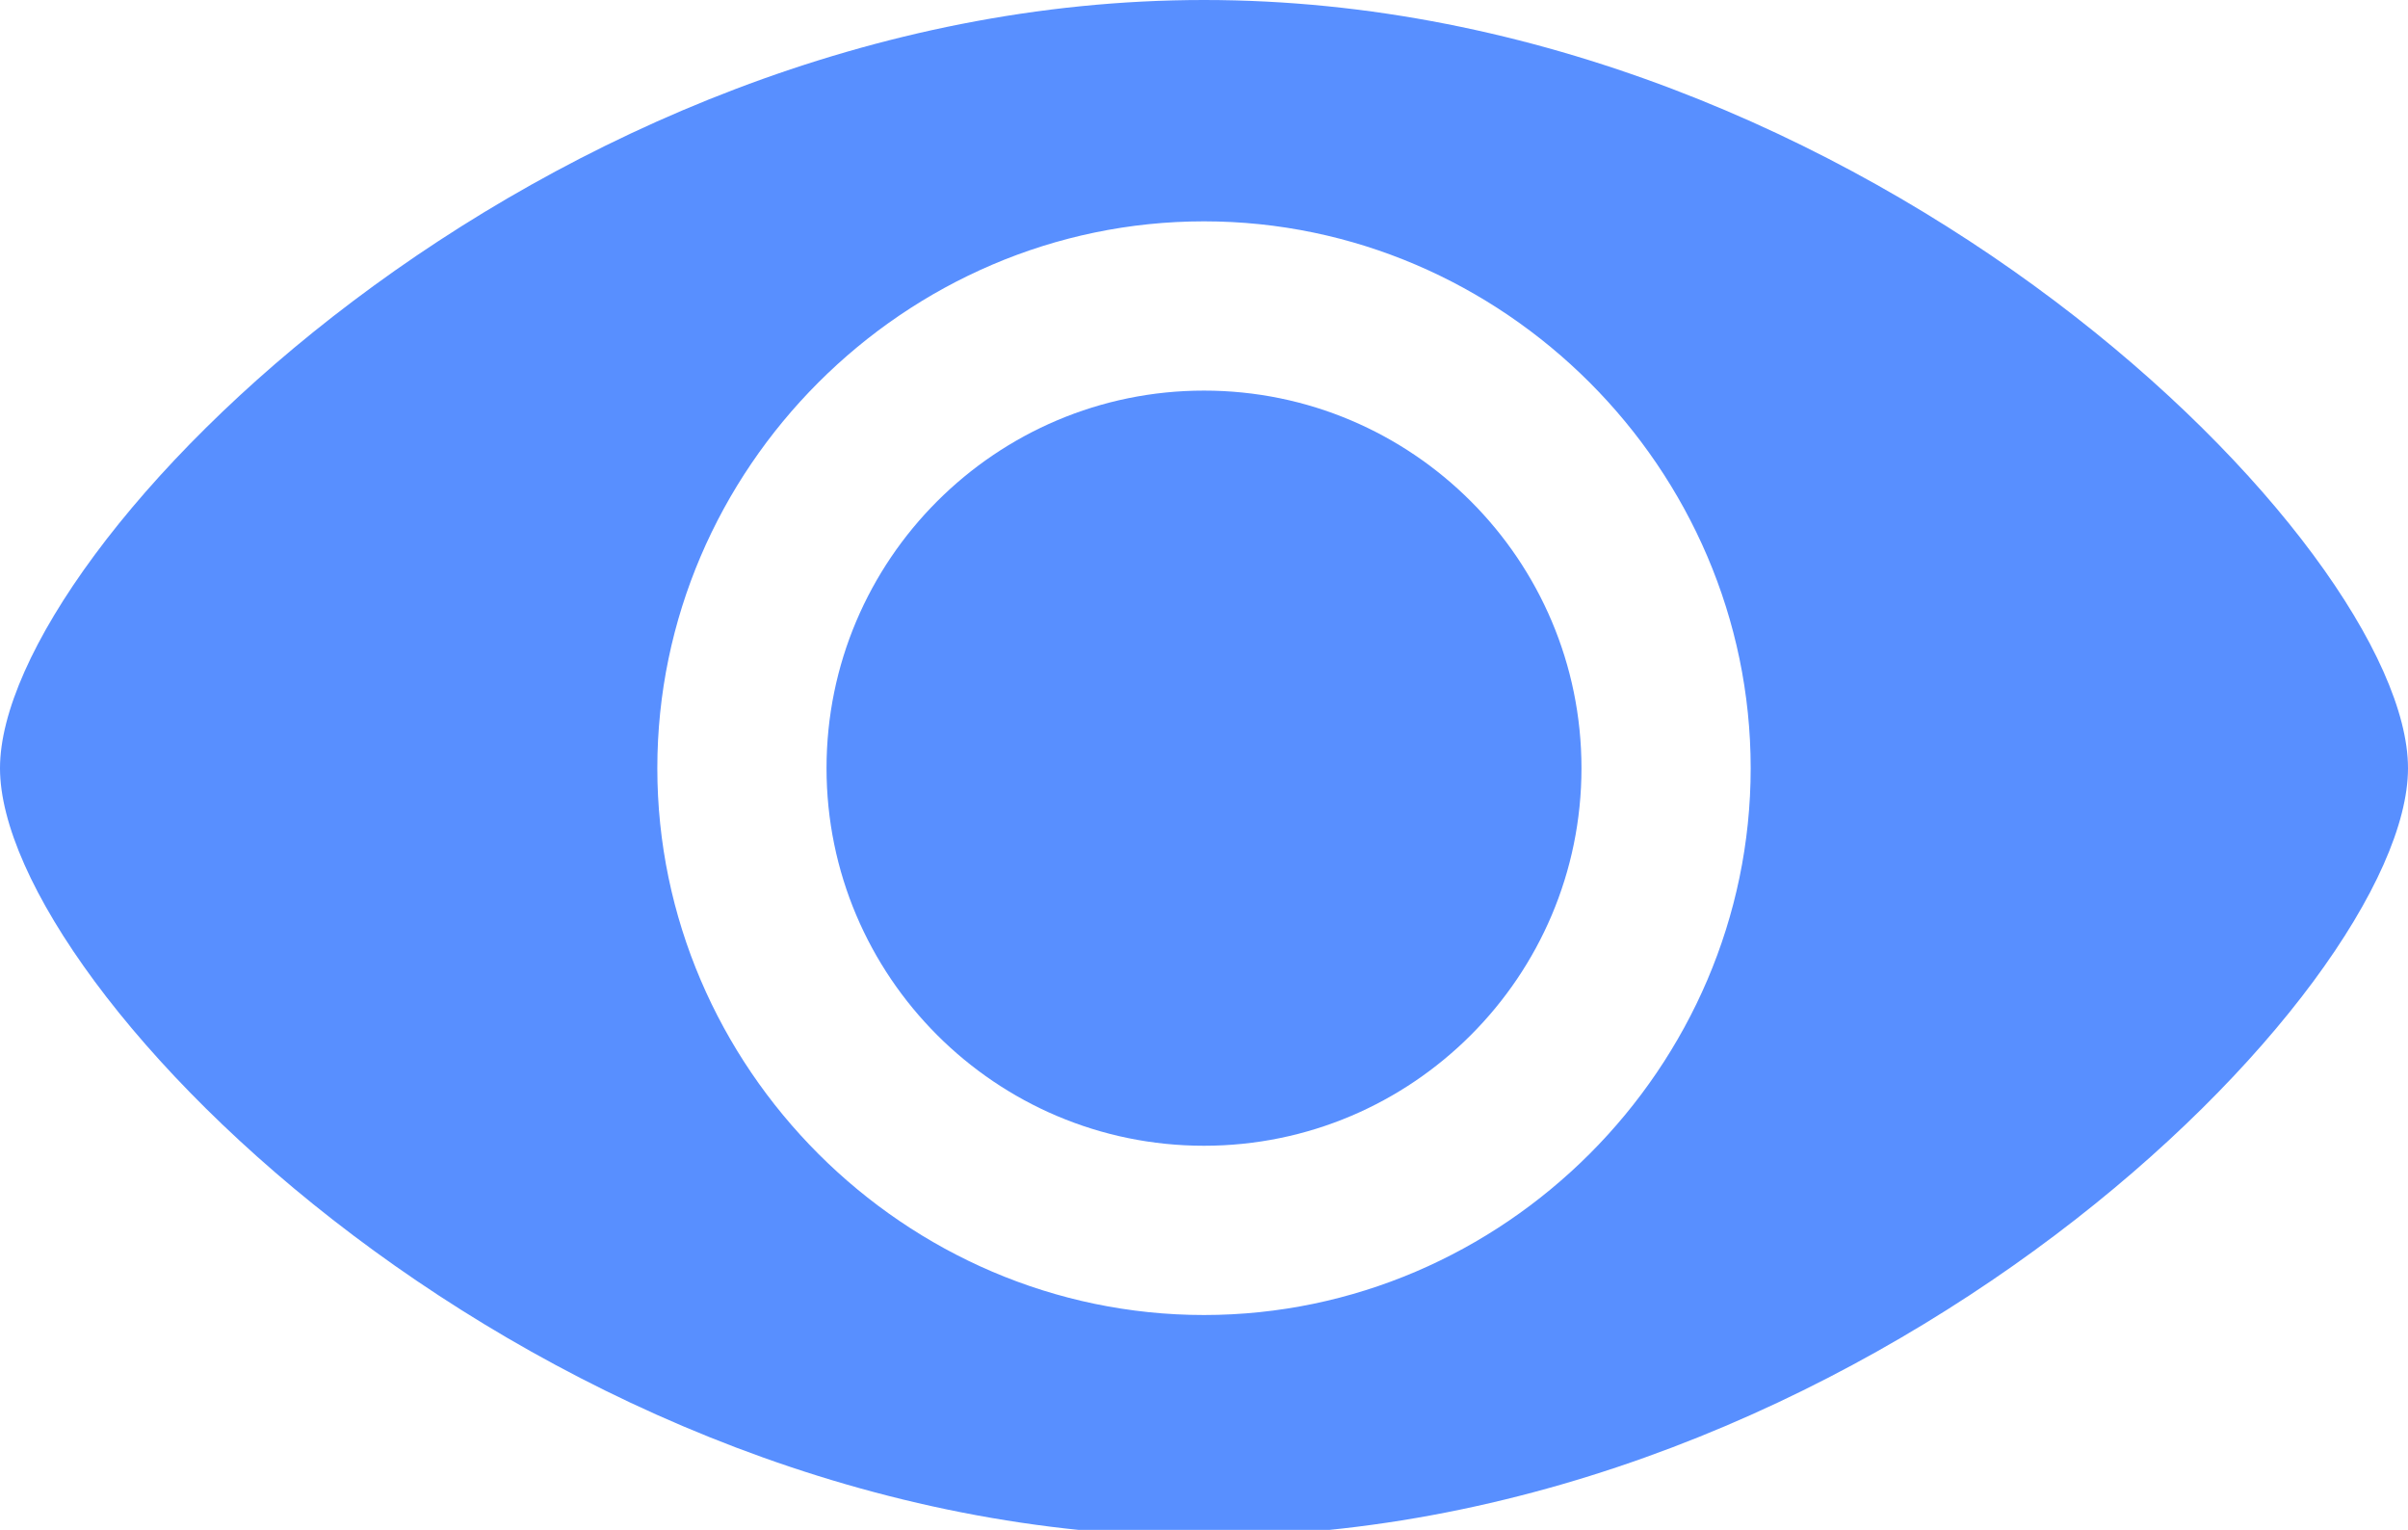 <?xml version="1.0" encoding="utf-8"?>
<!-- Generator: Adobe Illustrator 19.0.0, SVG Export Plug-In . SVG Version: 6.00 Build 0)  -->
<svg version="1.1" id="图层_1" xmlns="http://www.w3.org/2000/svg" xmlns:xlink="http://www.w3.org/1999/xlink" x="0px" y="0px"
	 viewBox="-85.5 89.2 37 23.5" style="enable-background:new -85.5 89.2 37 23.5;" xml:space="preserve">
<style type="text/css">
	.st0{fill:#588FFF;}
</style>
<path class="st0" d="M-67,89.2c-10.2,0-18.5,8.4-18.5,11.8c0,3.4,8.3,11.8,18.5,11.8s18.5-8.4,18.5-11.8
	C-48.5,97.6-56.8,89.2-67,89.2L-67,89.2z M-67,109.4c-4.6,0-8.4-3.8-8.4-8.4c0-4.6,3.8-8.4,8.4-8.4c4.6,0,8.4,3.8,8.4,8.4
	C-58.6,105.6-62.4,109.4-67,109.4L-67,109.4z"/>
<path class="st0" d="M-67,95.2c-3.2,0-5.8,2.6-5.8,5.8c0,3.2,2.6,5.8,5.8,5.8c3.2,0,5.8-2.6,5.8-5.8C-61.2,97.8-63.8,95.2-67,95.2
	L-67,95.2z"/>
</svg>
